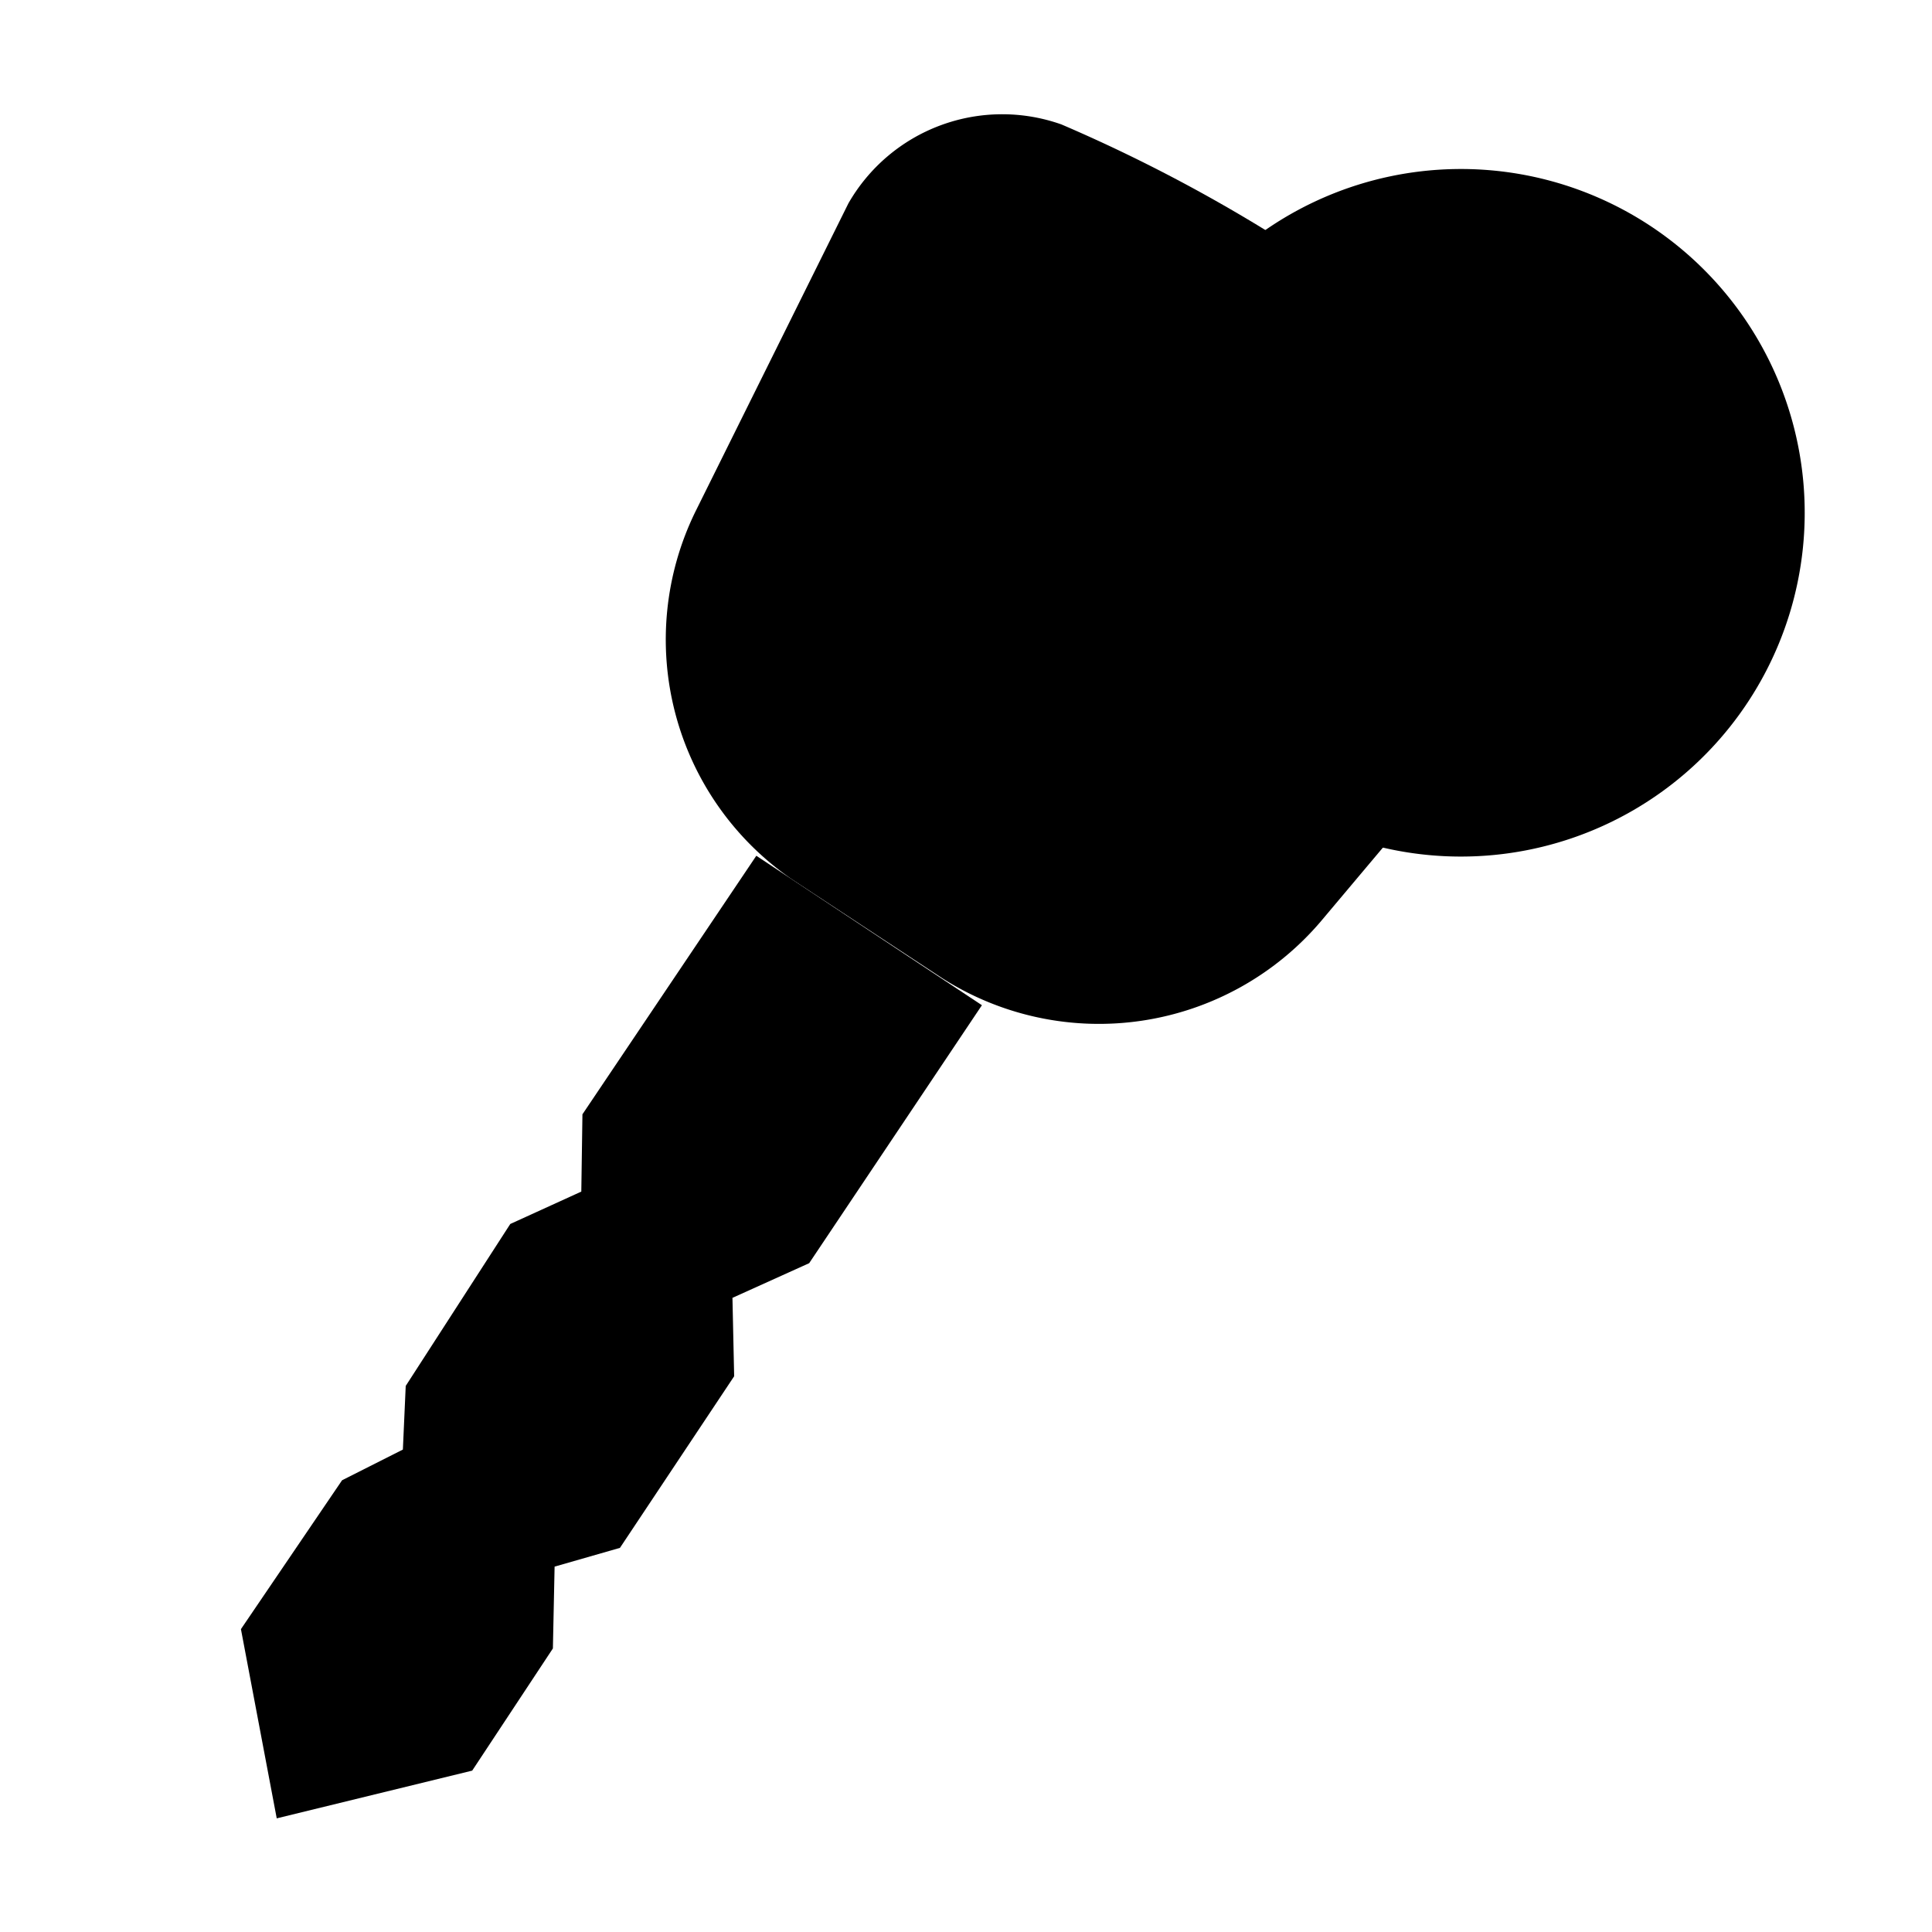 <svg xmlns="http://www.w3.org/2000/svg" viewBox="0 0 34 34">

    <path class="cls-1"
          d="M13.93,15.47l2.66,1.75a5.13,5.13,0,0,0,6.65-1l3.87-4.6a3.09,3.09,0,0,0-.2-4,27.84,27.84,0,0,0-8.23-5.43,3.12,3.12,0,0,0-3.75,1.39Q13.61,6.24,12.24,9A5.12,5.12,0,0,0,13.93,15.47Z"/>
    <path class="cls-1" d="M24.08,9.94a14.56,14.56,0,0,0-6.41-4.22"/>
    <polyline class="cls-1"
              points="17.28 17.69 14.24 22.23 12.89 22.84 12.92 24.22 10.91 27.24 9.76 27.57 9.73 29.01 8.31 31.16 4.87 32 4.24 28.67 6.02 26.05 7.09 25.51 7.14 24.39 8.98 21.54 10.23 20.97 10.25 19.61 13.31 15.06"/>
    <path class="cls-1" d="M24.31,14.91a6.05,6.05,0,1,0-4.13-8.34"/>
</svg>
